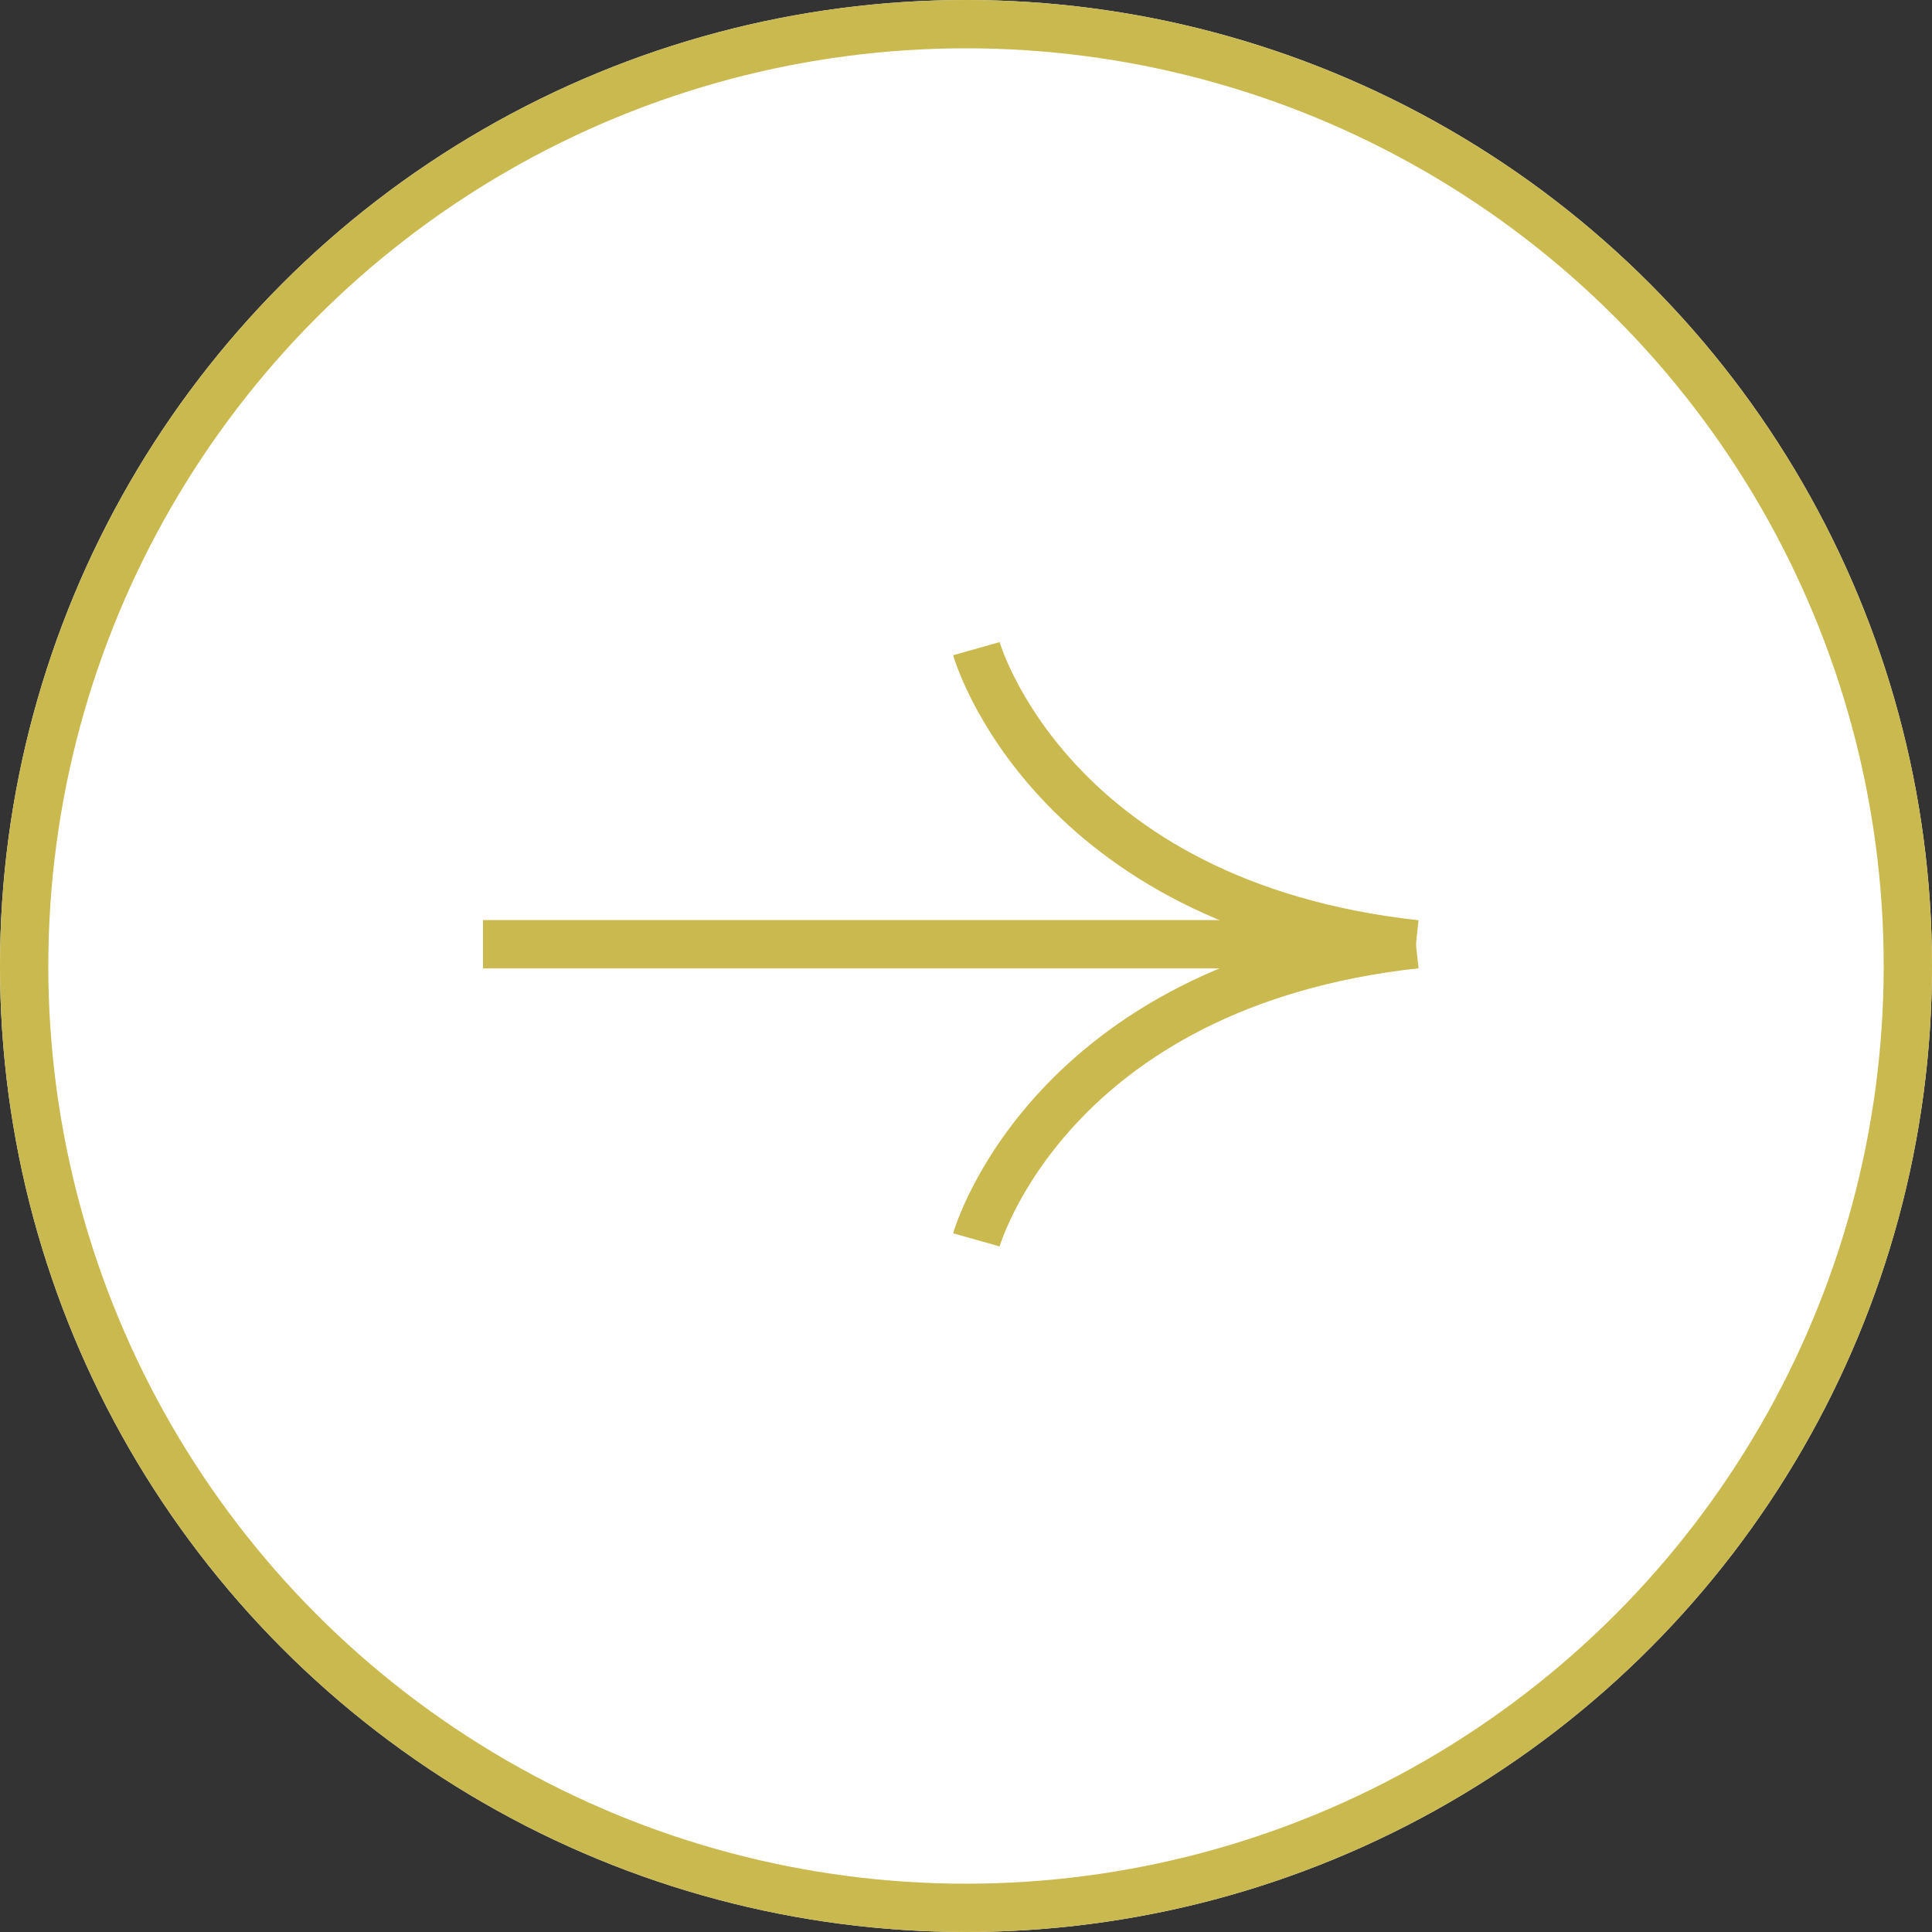 <svg xmlns="http://www.w3.org/2000/svg" xmlns:xlink="http://www.w3.org/1999/xlink" width="40" height="40" viewBox="0 0 40 40"><rect x="0" y="0" width="40" height="40" fill="#333333" stroke="none"/><defs><clipPath id="a"><rect width="13" height="20" fill="none" stroke="#cab94f" stroke-width="1"/></clipPath></defs><g transform="translate(140 4287) rotate(180)"><g transform="translate(100 4247)" fill="#fff" stroke="#cab94e" stroke-width="1"><circle cx="20" cy="20" r="20" stroke="none"/><circle cx="20" cy="20" r="19.5" fill="none"/></g><g transform="translate(110 4274) rotate(-90)"><g transform="translate(0 0)" clip-path="url(#a)"><line y2="19.372" transform="translate(6.55 0.685)" fill="none" stroke="#cab94f" stroke-miterlimit="10" stroke-width="1"/><path d="M0,9.1S5.282,7.607,6.12,0" transform="translate(0.43 0.685)" fill="none" stroke="#cab94f" stroke-miterlimit="10" stroke-width="1"/><path d="M6.12,9.1S.838,7.607,0,0" transform="translate(6.55 0.685)" fill="none" stroke="#cab94f" stroke-miterlimit="10" stroke-width="1"/></g></g></g></svg>
